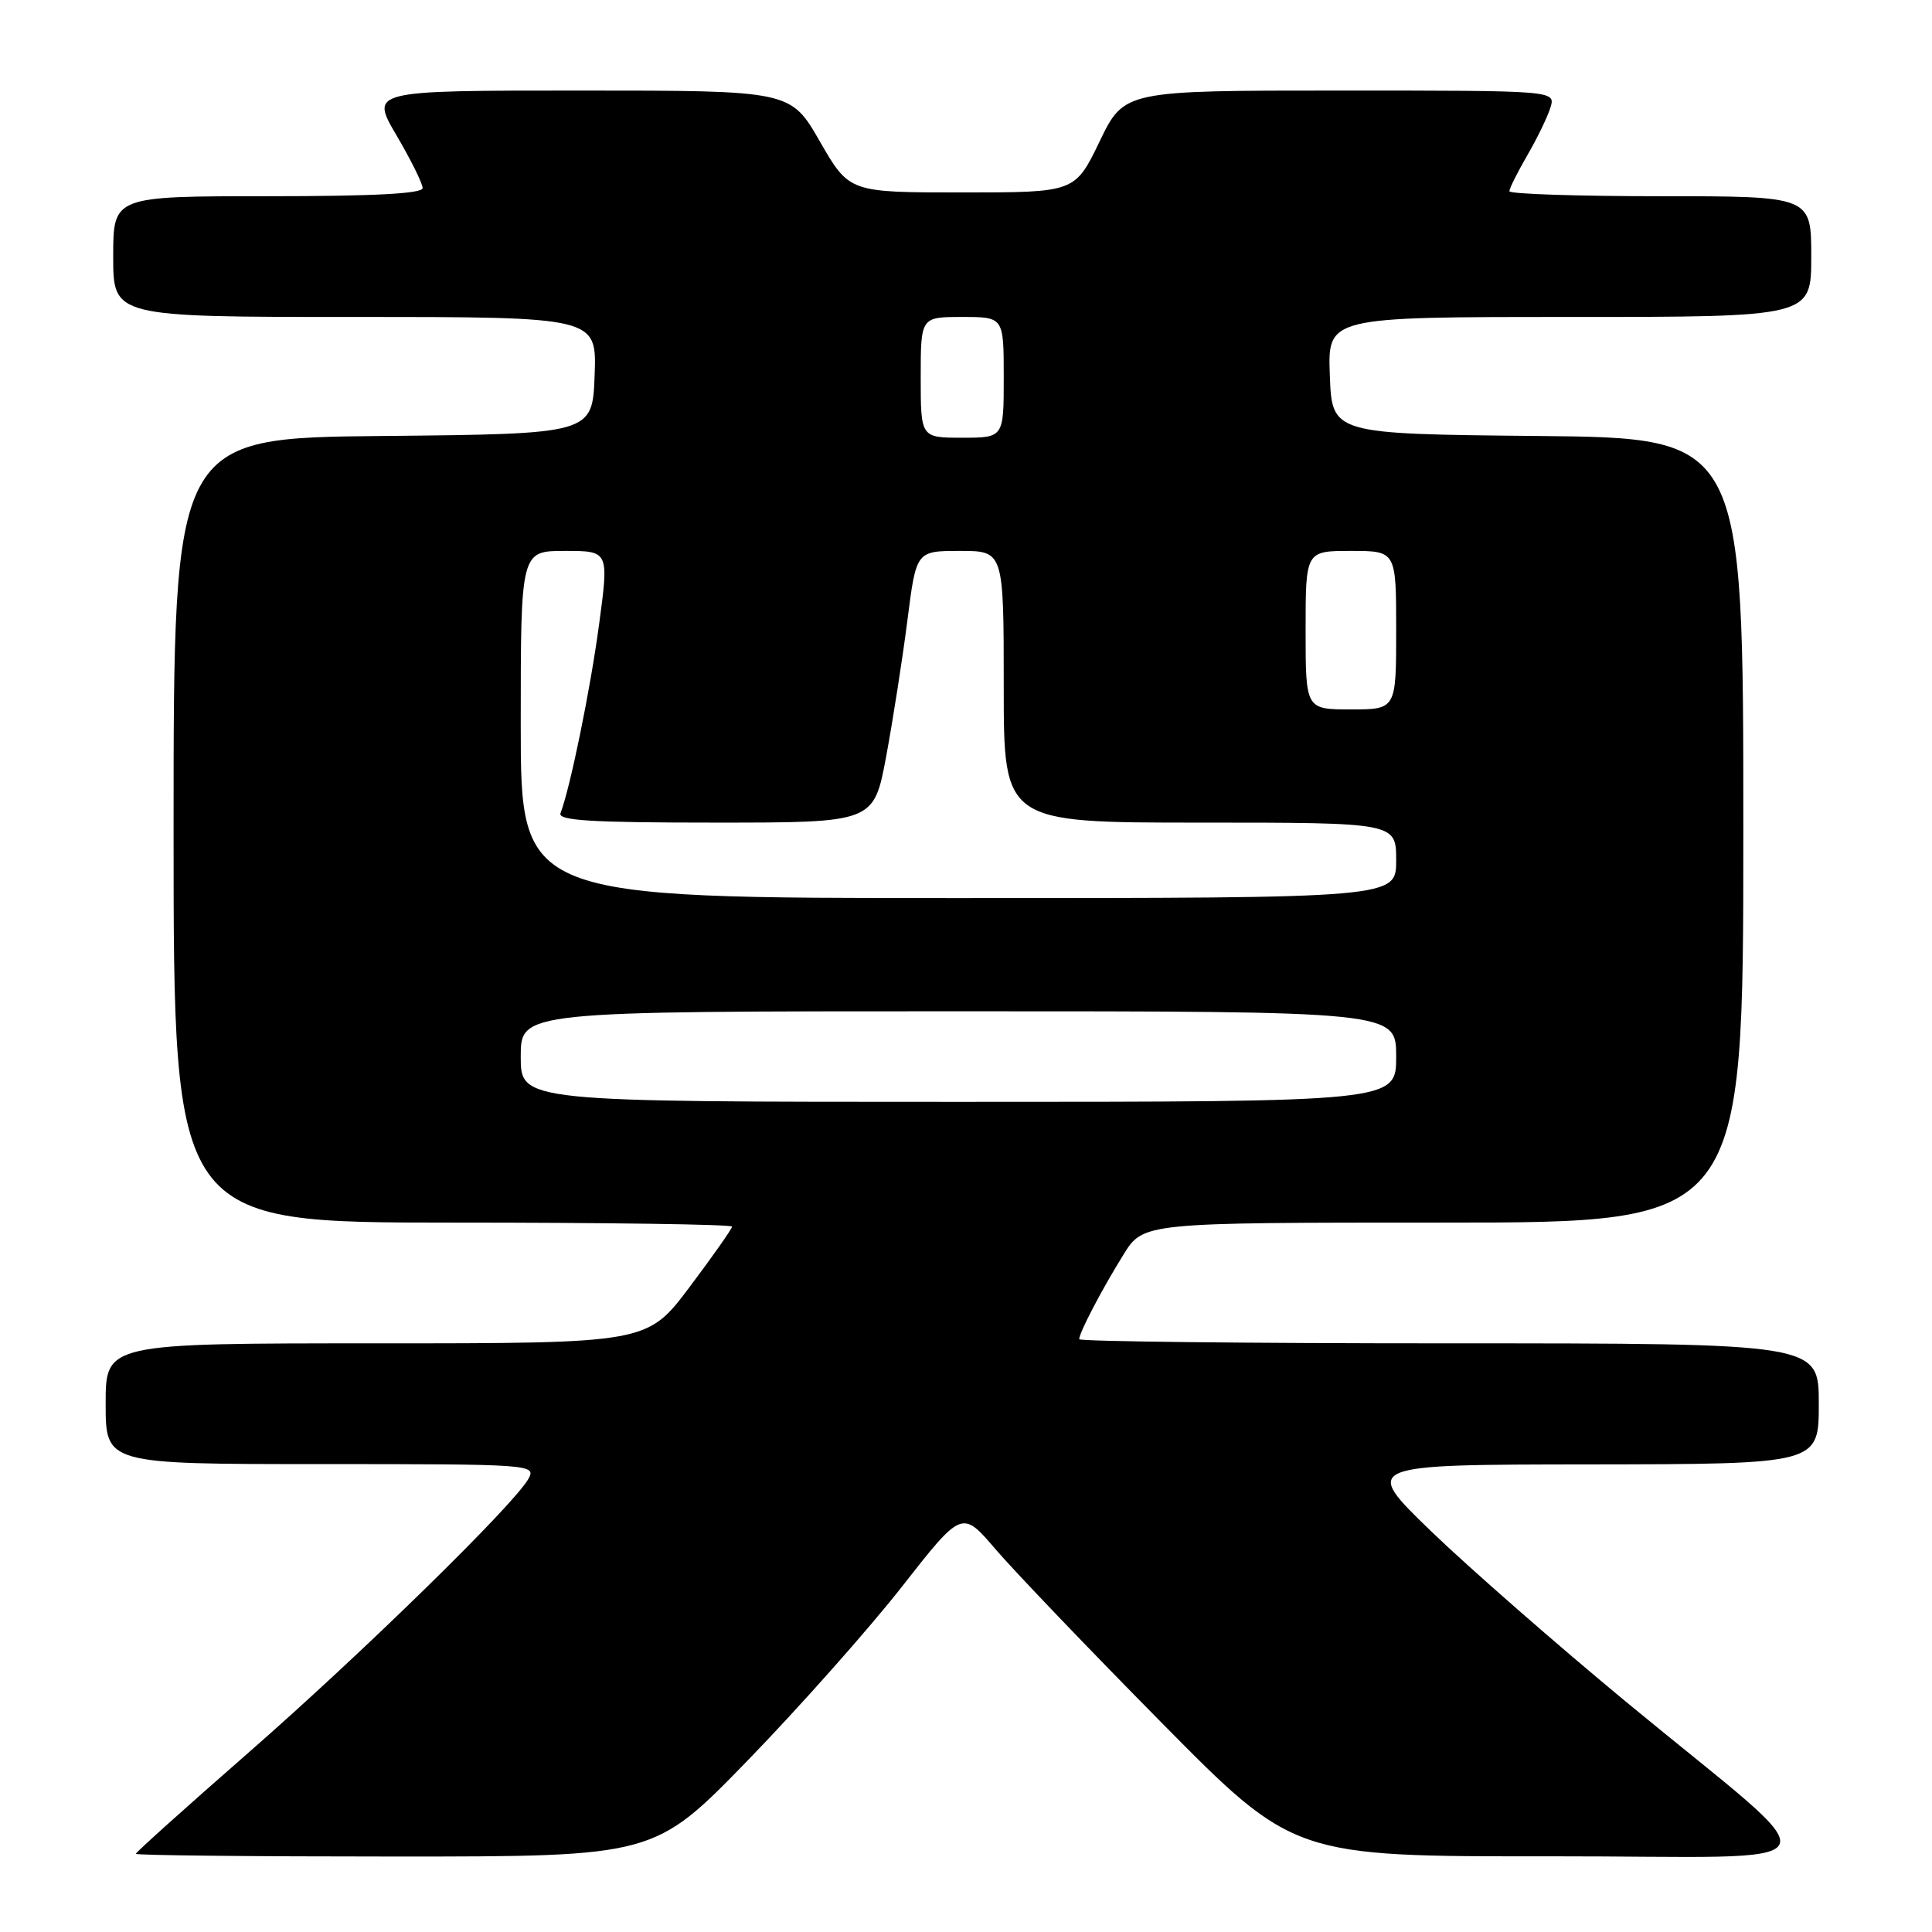 <?xml version="1.0" encoding="UTF-8" standalone="no"?>
<!DOCTYPE svg PUBLIC "-//W3C//DTD SVG 1.1//EN" "http://www.w3.org/Graphics/SVG/1.1/DTD/svg11.dtd" >
<svg xmlns="http://www.w3.org/2000/svg" xmlns:xlink="http://www.w3.org/1999/xlink" version="1.1" viewBox="0 0 256 256">
 <g >
 <path fill="currentColor"
d=" M 99.11 233.23 C 105.92 226.21 115.09 215.88 119.49 210.27 C 127.47 200.08 127.47 200.08 131.92 205.29 C 134.37 208.15 144.26 218.49 153.90 228.25 C 171.43 246.00 171.43 246.00 205.46 245.97 C 244.87 245.94 243.52 248.67 215.57 225.59 C 206.31 217.94 194.63 207.72 189.61 202.88 C 180.50 194.07 180.50 194.07 210.75 194.04 C 241.00 194.00 241.00 194.00 241.00 186.00 C 241.00 178.00 241.00 178.00 192.00 178.00 C 165.05 178.00 143.00 177.75 143.00 177.45 C 143.00 176.59 145.97 170.91 148.86 166.25 C 151.50 162.00 151.50 162.00 191.25 162.00 C 231.00 162.00 231.00 162.00 231.00 110.02 C 231.00 58.03 231.00 58.03 203.75 57.77 C 176.50 57.50 176.50 57.50 176.21 49.75 C 175.92 42.00 175.92 42.00 207.96 42.00 C 240.00 42.00 240.00 42.00 240.00 34.00 C 240.00 26.00 240.00 26.00 220.00 26.00 C 209.00 26.00 200.00 25.70 200.00 25.34 C 200.00 24.97 201.07 22.84 202.37 20.59 C 203.68 18.34 205.06 15.49 205.44 14.25 C 206.13 12.00 206.13 12.00 177.55 12.00 C 148.96 12.00 148.96 12.00 145.70 18.75 C 142.44 25.50 142.44 25.50 127.48 25.50 C 112.53 25.50 112.53 25.50 108.64 18.75 C 104.76 12.00 104.76 12.00 76.91 12.00 C 49.06 12.00 49.06 12.00 52.53 17.92 C 54.44 21.17 56.00 24.32 56.00 24.92 C 56.00 25.66 49.53 26.00 35.50 26.00 C 15.00 26.00 15.00 26.00 15.00 34.00 C 15.00 42.00 15.00 42.00 47.04 42.00 C 79.08 42.00 79.08 42.00 78.79 49.75 C 78.50 57.50 78.50 57.50 50.75 57.77 C 23.00 58.03 23.00 58.03 23.00 110.02 C 23.00 162.00 23.00 162.00 60.00 162.00 C 80.35 162.00 97.00 162.24 97.00 162.53 C 97.00 162.82 94.47 166.42 91.38 170.53 C 85.76 178.00 85.76 178.00 49.88 178.00 C 14.00 178.00 14.00 178.00 14.00 186.00 C 14.00 194.00 14.00 194.00 42.54 194.00 C 70.27 194.00 71.04 194.05 70.05 195.90 C 68.26 199.24 47.98 219.08 32.75 232.39 C 24.64 239.48 18.00 245.44 18.00 245.64 C 18.00 245.84 33.46 246.00 52.36 246.00 C 86.71 246.00 86.71 246.00 99.11 233.23 Z  M 69.00 140.00 C 69.00 134.00 69.00 134.00 127.00 134.00 C 185.00 134.00 185.00 134.00 185.00 140.00 C 185.00 146.00 185.00 146.00 127.00 146.00 C 69.00 146.00 69.00 146.00 69.00 140.00 Z  M 69.00 96.00 C 69.00 73.00 69.00 73.00 74.85 73.00 C 80.69 73.00 80.69 73.00 79.38 82.75 C 78.21 91.45 75.57 104.34 74.27 107.75 C 73.89 108.73 78.37 109.00 94.78 109.00 C 115.78 109.00 115.78 109.00 117.42 100.25 C 118.31 95.44 119.58 87.34 120.23 82.25 C 121.40 73.00 121.40 73.00 127.20 73.00 C 133.00 73.00 133.00 73.00 133.00 91.00 C 133.00 109.00 133.00 109.00 159.00 109.00 C 185.00 109.00 185.00 109.00 185.00 114.00 C 185.00 119.00 185.00 119.00 127.00 119.00 C 69.00 119.00 69.00 119.00 69.00 96.00 Z  M 173.00 83.50 C 173.00 73.00 173.00 73.00 179.00 73.00 C 185.00 73.00 185.00 73.00 185.00 83.50 C 185.00 94.00 185.00 94.00 179.00 94.00 C 173.00 94.00 173.00 94.00 173.00 83.50 Z  M 122.00 50.00 C 122.00 42.00 122.00 42.00 127.50 42.00 C 133.00 42.00 133.00 42.00 133.00 50.00 C 133.00 58.00 133.00 58.00 127.50 58.00 C 122.00 58.00 122.00 58.00 122.00 50.00 Z "/>
</g>
</svg>